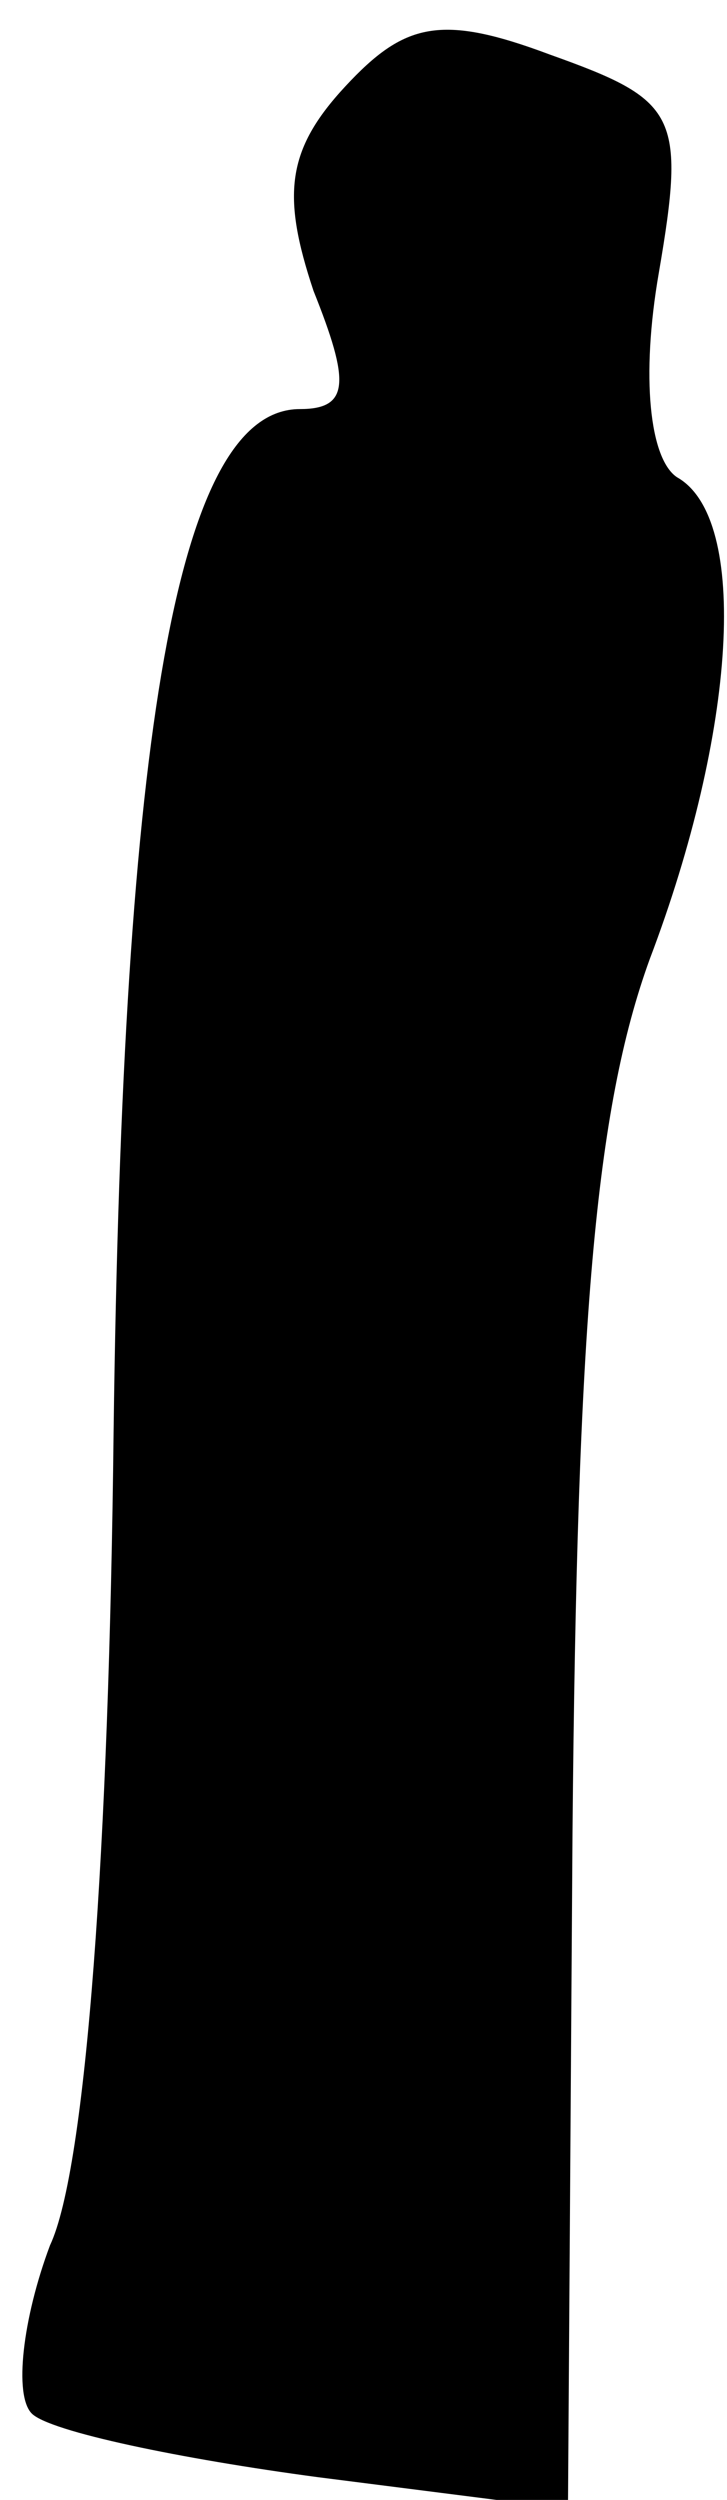 <?xml version="1.0" standalone="no"?>
<!DOCTYPE svg PUBLIC "-//W3C//DTD SVG 20010904//EN"
 "http://www.w3.org/TR/2001/REC-SVG-20010904/DTD/svg10.dtd">
<svg version="1.0" xmlns="http://www.w3.org/2000/svg"
 width="16pt" height="55pt" viewBox="0 0 16 55"
 preserveAspectRatio="xMidYMid meet">
<g transform="translate(0,55) scale(0.1,-0.1)"
fill="#000000" stroke="none">
<path fill="#000000" stroke="none" d="M76 531 c-13 -14 -14 -24 -7 -45 8 -20
8 -26 -3 -26 -27 0 -39 -71 -41 -225 -1 -91 -6 -162 -14 -179 -6 -16 -8 -33
-4 -37 4 -4 33 -10 63 -14 l55 -7 1 149 c1 112 5 159 17 192 19 50 22 97 6
106 -6 4 -8 22 -4 45 6 35 4 38 -24 48 -24 9 -32 7 -45 -7z"/>
</g>
</svg>
